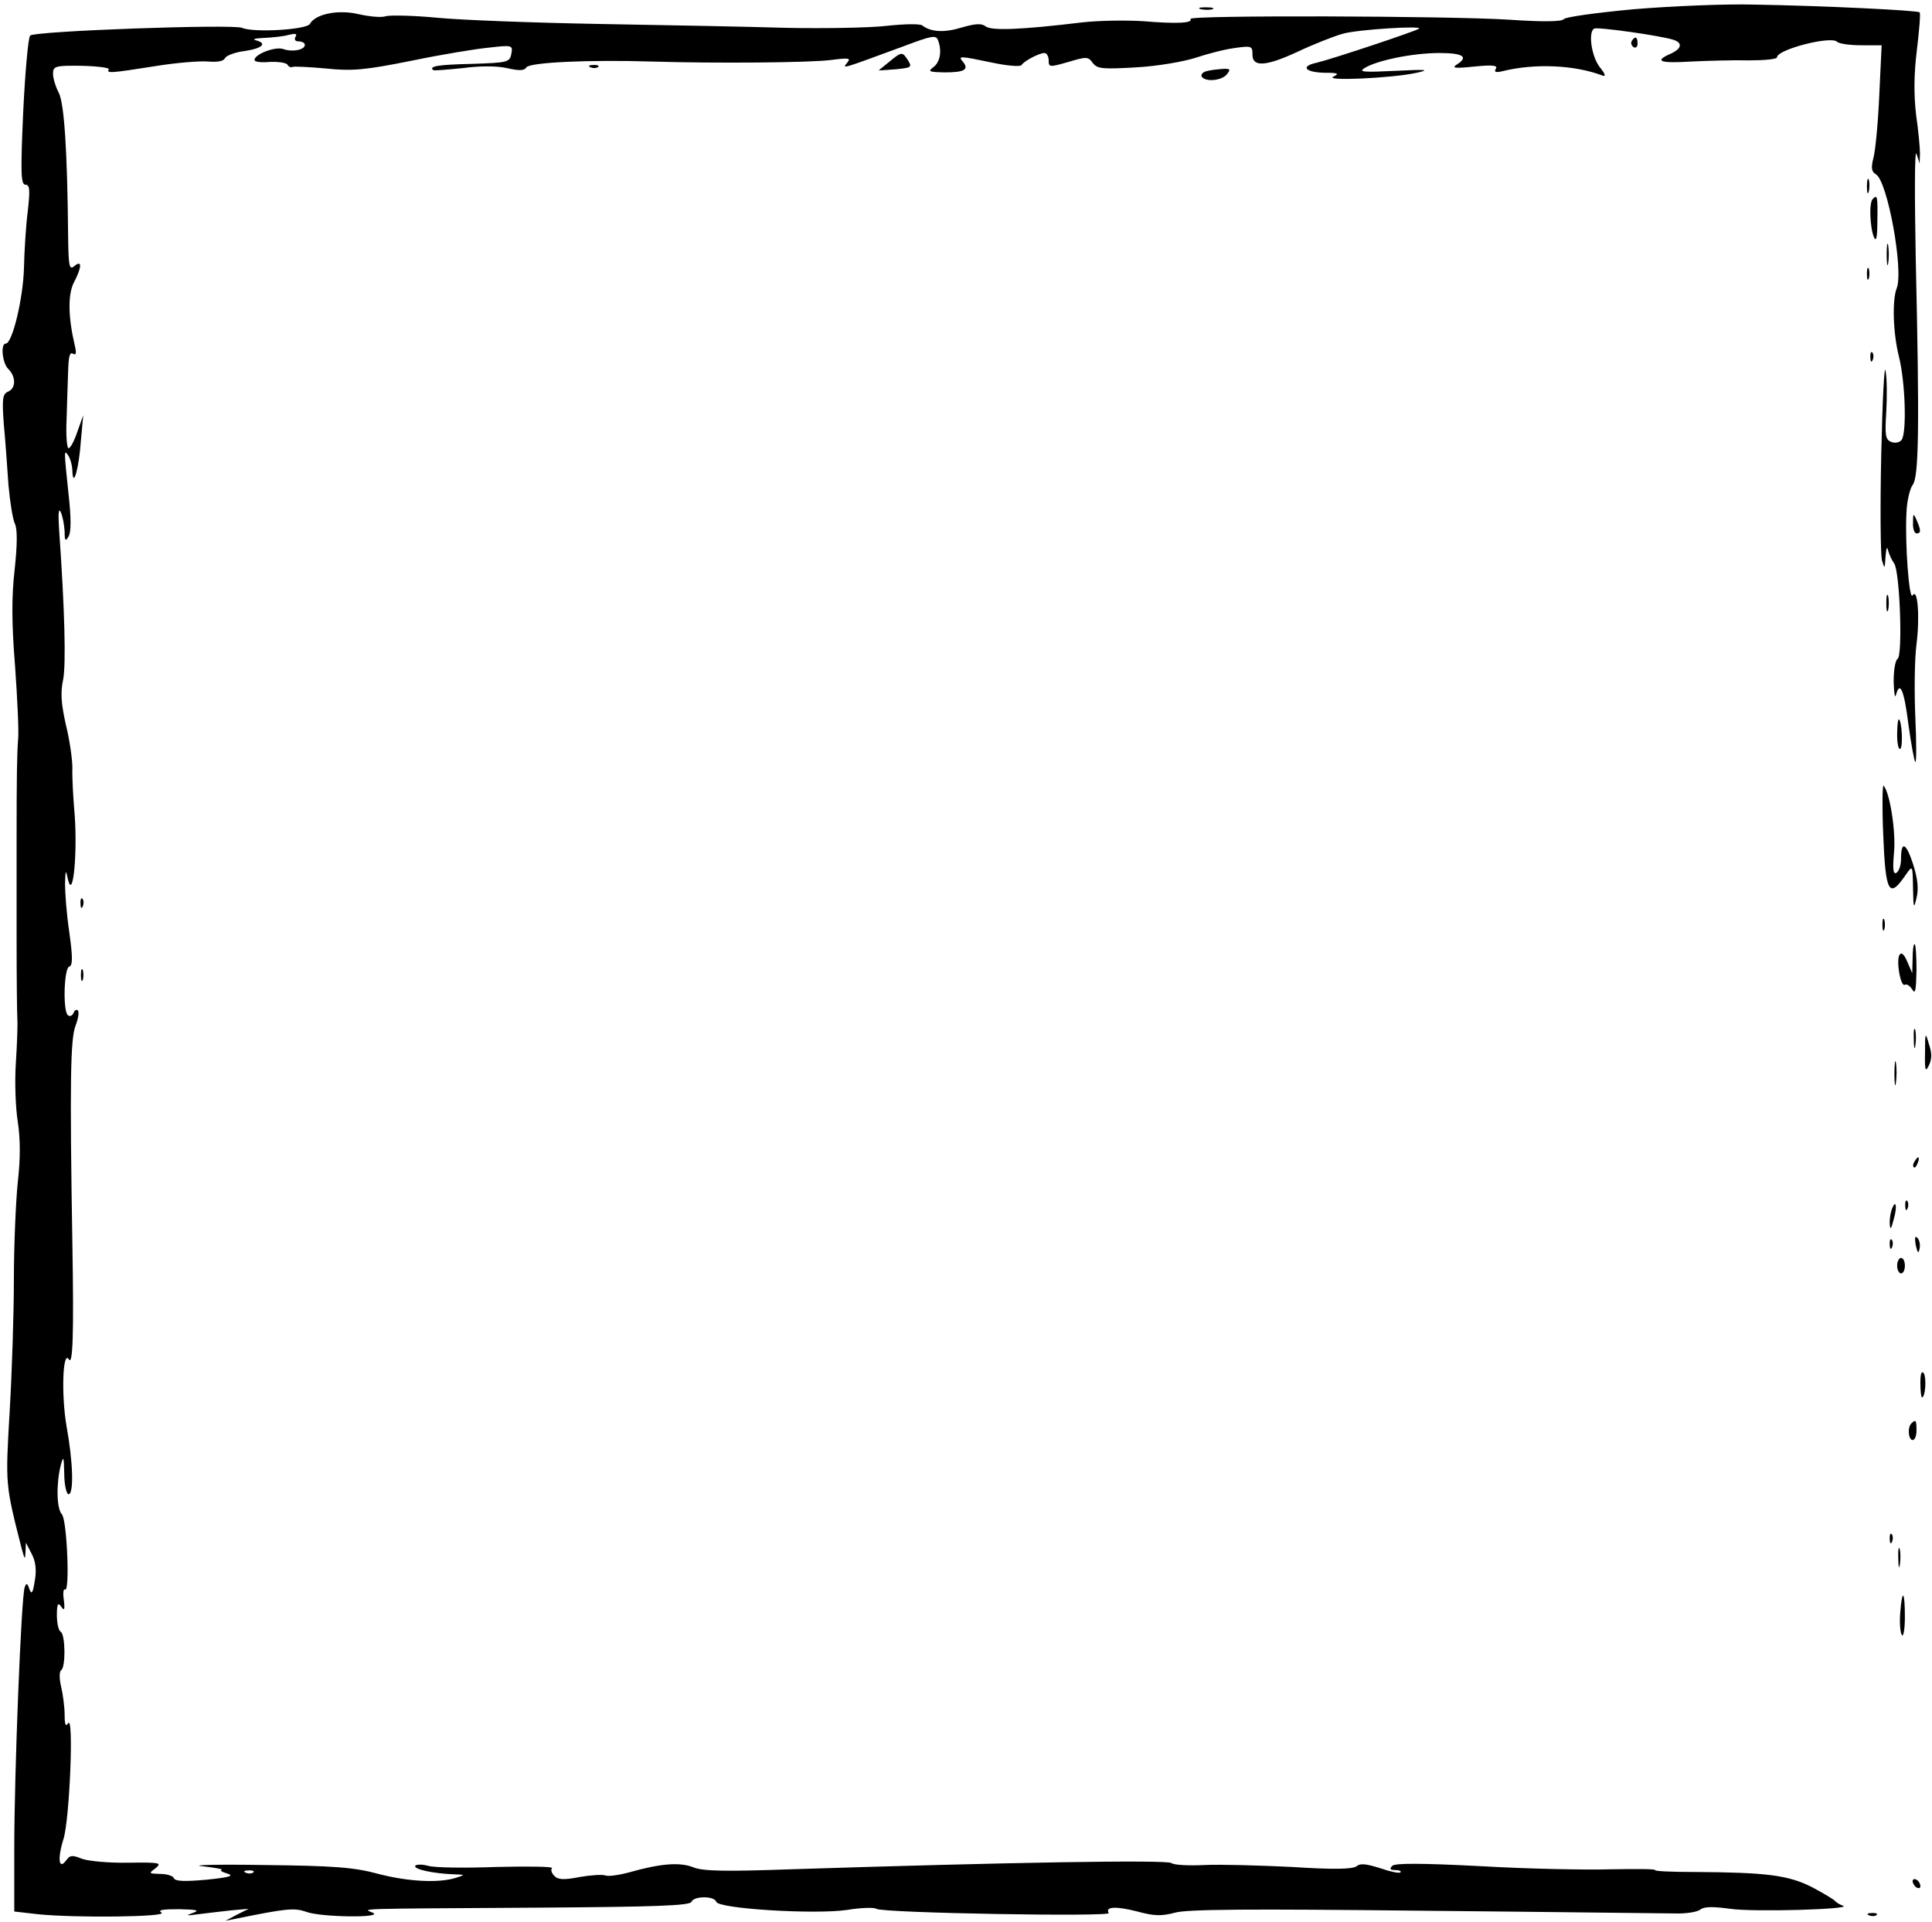 <svg width="379" height="377" viewBox="0 0 379 377" fill="none" xmlns="http://www.w3.org/2000/svg">
<path d="M320.48 1.812C313.184 2.496 306.952 3.332 306.724 3.788C306.344 4.244 302.696 4.32 296.084 3.864C284 3.104 233.08 2.952 233.536 3.712C234.068 4.548 230.8 4.7 224.416 4.168C221.072 3.94 215.6 4.016 212.256 4.396C200.324 5.84 194.396 6.068 193.332 5.156C192.496 4.548 191.356 4.624 188.696 5.384C185.276 6.448 182.616 6.296 180.944 5.004C180.488 4.624 177.296 4.7 173.876 5.08C170.456 5.46 161.564 5.612 154.192 5.46C146.82 5.232 130.328 4.928 117.56 4.7C104.792 4.472 90.504 3.94 85.792 3.484C81.08 3.028 76.52 2.952 75.684 3.18C74.848 3.484 72.492 3.256 70.44 2.8C66.412 1.812 61.852 2.724 60.788 4.7C60.104 5.84 49.692 6.448 47.488 5.46C45.588 4.7 6.828 6.068 5.916 6.98C5.536 7.36 4.928 14.124 4.548 22.028C4.016 33.96 4.092 36.24 5.004 36.24C5.84 36.24 5.916 37.228 5.46 41.332C5.08 44.22 4.776 49.236 4.7 52.58C4.548 58.508 2.42 67.4 1.128 67.4C0.064 67.4 0.444 71.276 1.66 72.416C3.18 73.936 3.104 76.216 1.584 76.824C0.52 77.28 0.368 78.192 0.748 83.208C1.052 86.4 1.432 91.796 1.66 95.14C1.964 98.484 2.496 101.904 2.952 102.816C3.408 103.88 3.408 106.768 2.876 111.708C2.268 117.028 2.268 122.12 2.952 130.632C3.408 137.016 3.712 143.476 3.56 144.92C3.332 147.656 3.256 152.596 3.256 164.3C3.256 168.024 3.256 177.144 3.256 184.44C3.256 191.736 3.332 198.728 3.408 200.02C3.484 201.236 3.332 205.112 3.104 208.608C2.876 212.028 3.028 217.196 3.484 220.008C4.016 223.58 4.016 227.304 3.484 231.94C3.104 235.74 2.724 244.252 2.724 250.94C2.724 257.628 2.344 269.332 1.888 277.008C1.052 291.448 1.052 291.144 4.244 303.76C4.852 305.964 4.928 306.04 5.004 304.52L5.08 302.62L6.22 304.824C6.98 306.268 7.208 307.94 6.828 310.068C6.448 312.5 6.22 312.88 5.764 311.74C5.384 310.524 5.156 310.448 4.852 311.36C4.168 313.032 2.8 348.068 2.8 362.432V374.972L7.436 375.504C14.96 376.264 32.972 376.036 31.68 375.2C30.844 374.668 31.908 374.516 35.1 374.516C38.748 374.592 39.28 374.744 37.76 375.276C36.316 375.808 36.544 375.808 38.9 375.504C40.572 375.276 43.46 374.972 45.36 374.744L48.78 374.44L46.5 375.58L44.22 376.796L46.5 376.34C56.228 374.364 57.748 374.212 60.104 375.048C62.992 376.112 75.456 376.264 73.1 375.2C71.2 374.364 68.768 374.44 105.704 374.212C128.276 374.06 135.344 373.832 135.648 373.072C136.028 371.932 140.132 371.856 140.512 373.072C140.968 374.44 159.892 375.58 166.124 374.668C168.86 374.212 171.52 374.136 171.9 374.44C173.04 375.276 218.032 376.036 217.5 375.276C216.74 373.984 218.944 373.908 223.124 374.972C226.468 375.884 227.912 375.884 230.496 375.2C232.852 374.516 245.24 374.44 279.136 374.82C304.216 375.048 326.408 375.352 328.612 375.352C330.74 375.428 333.02 375.048 333.552 374.592C334.312 373.984 336.06 373.984 339.404 374.44C344.116 375.124 363.8 374.516 361.52 373.832C360.912 373.604 360.228 373.224 360 372.92C359.772 372.616 357.72 371.4 355.44 370.184C350.804 367.828 346.396 367.296 332.488 367.22C328.08 367.22 324.508 367.068 324.66 366.84C324.812 366.612 320.936 366.612 316.072 366.688C311.132 366.84 299.732 366.612 290.536 366.08C278.756 365.472 273.664 365.472 273.132 366.004C272.524 366.612 272.676 366.84 273.74 366.84C274.5 366.84 274.956 367.068 274.728 367.296C274.424 367.524 272.676 367.144 270.7 366.46C268.04 365.624 266.824 365.472 266.14 366.08C265.38 366.688 261.656 366.764 253.448 366.232C247.064 365.928 239.312 365.7 236.272 365.852C233.156 366.004 230.268 365.852 229.812 365.472C228.976 364.788 197.74 365.32 155.18 366.688C142.26 367.144 137.928 367.068 136.028 366.308C133.368 365.244 129.568 365.548 123.412 367.296C121.436 367.828 119.308 368.132 118.776 367.904C118.168 367.676 115.888 367.828 113.684 368.208C110.644 368.816 109.428 368.74 108.744 367.98C108.212 367.448 107.984 366.764 108.288 366.46C108.592 366.156 103.728 366.08 97.42 366.232C91.188 366.46 85.108 366.384 83.968 366.004C82.828 365.7 81.688 365.7 81.46 366.004C81.08 366.688 85.032 367.524 89.06 367.676C91.264 367.752 91.34 367.752 89.44 368.36C86.096 369.424 80.092 369.12 74.24 367.6C69.528 366.308 65.576 366.004 51.82 365.852C42.624 365.7 37.152 365.852 39.66 366.08C42.168 366.384 43.916 366.688 43.46 366.764C43.08 366.916 43.536 367.22 44.6 367.524C46.044 367.98 44.98 368.284 40.42 368.74C36.164 369.12 34.34 369.044 34.112 368.436C33.96 367.98 32.744 367.6 31.452 367.6C29.172 367.524 29.096 367.524 30.54 366.46C31.832 365.396 31.3 365.32 25.22 365.396C21.42 365.472 17.392 365.092 16.1 364.636C14.2 363.876 13.744 363.876 12.984 364.94C11.54 366.916 11.236 364.636 12.452 360.76C13.668 356.884 14.504 336.212 13.364 338.036C12.908 338.796 12.68 338.34 12.68 336.44C12.68 334.996 12.376 332.488 11.996 330.892C11.616 329.296 11.616 327.928 11.996 327.624C12.908 327.092 12.832 320.708 11.92 320.1C11.464 319.872 11.16 318.352 11.16 316.832C11.16 314.628 11.388 314.248 11.996 315.16C12.604 316.072 12.756 315.768 12.528 313.868C12.3 312.5 12.452 311.588 12.756 311.816C13.744 312.424 13.136 298.136 12.148 297.072C11.084 295.932 11.008 291.068 11.92 287.42C12.452 285.444 12.528 285.748 12.604 289.092C12.604 291.296 13.06 293.12 13.44 293.12C14.504 293.12 14.352 286.888 13.06 279.82C11.996 273.664 12.3 264.696 13.516 266.672C14.276 267.888 14.504 261.96 14.2 244.1C13.668 212.104 13.82 203.82 14.808 201.236C15.34 199.868 15.568 198.5 15.264 198.196C14.96 197.968 14.58 198.196 14.428 198.728C14.2 199.184 13.744 199.488 13.364 199.184C12.3 198.576 12.528 189.912 13.592 189.608C14.276 189.38 14.276 187.784 13.592 182.844C13.06 179.348 12.756 175.092 12.756 173.42C12.832 170.532 12.908 170.456 13.364 172.66C14.352 176.536 15.188 167.34 14.656 159.968C14.352 156.472 14.124 152.292 14.2 150.62C14.2 148.948 13.668 145.148 12.908 142.108C11.996 138.004 11.844 135.876 12.376 133.368C12.984 130.404 12.68 119.232 11.616 104.26C11.388 100.916 11.464 99.472 11.92 100.46C12.3 101.296 12.604 102.968 12.68 104.26C12.68 106.084 12.832 106.312 13.44 105.248C13.972 104.488 13.972 101.524 13.44 96.888C12.528 88.148 12.528 88.072 13.44 89.44C13.82 90.048 14.2 91.416 14.2 92.48C14.352 95.9 15.492 91.872 15.872 86.4L16.328 81.46L15.188 84.652C14.58 86.476 13.82 87.92 13.44 87.92C13.136 87.92 12.908 85.412 13.06 82.372C13.136 79.408 13.288 75.076 13.364 72.872C13.44 70.06 13.668 68.996 14.276 69.376C14.96 69.756 15.036 69.3 14.656 67.704C13.364 62.232 13.288 57.748 14.504 55.392C16.1 52.352 16.1 50.908 14.58 52.2C13.592 53.036 13.44 52.276 13.364 46.424C13.212 29.552 12.604 20.356 11.54 18.228C10.932 17.088 10.4 15.34 10.4 14.504C10.4 12.984 10.78 12.832 16.024 12.908C19.14 12.984 21.496 13.288 21.344 13.592C20.812 14.428 21.724 14.352 30.388 12.984C34.568 12.3 39.28 11.92 40.876 12.072C42.7 12.224 43.916 11.996 44.144 11.388C44.372 10.932 46.044 10.248 47.944 10.02C51.516 9.488 52.504 8.5 50.148 7.892C49.388 7.664 50.148 7.512 51.82 7.436C53.492 7.36 55.696 7.132 56.684 6.828C57.976 6.524 58.356 6.6 57.976 7.208C57.672 7.74 57.9 8.12 58.584 8.12C59.268 8.12 59.8 8.424 59.8 8.804C59.8 9.792 57.368 10.248 55.62 9.64C54.1 9.032 49.92 10.628 49.92 11.768C49.92 12.148 51.288 12.3 52.884 12.148C54.556 12.072 56.152 12.3 56.38 12.68C56.684 13.136 57.064 13.288 57.368 13.136C57.672 12.984 60.636 13.136 63.98 13.44C69.148 13.972 71.58 13.744 80.7 11.92C86.552 10.704 93.468 9.564 95.976 9.336C100.536 8.804 100.612 8.88 100.308 10.552C100.004 12.224 99.548 12.3 92.632 12.528C85.944 12.68 84.12 12.984 84.956 13.744C85.108 13.896 87.692 13.668 90.732 13.364C94.076 12.908 97.496 12.908 99.472 13.364C101.828 13.896 102.816 13.896 103.272 13.212C103.88 12.224 115.736 11.692 127.82 12.072C140.436 12.452 158.98 12.3 163.008 11.768C166.58 11.312 166.96 11.388 166.2 12.3C165.136 13.592 164.984 13.592 177.372 9.032C182.616 7.056 183.604 6.828 183.984 7.816C184.82 9.944 184.44 12.148 183.148 13.136C181.932 14.048 182.236 14.124 185.276 14.2C189.152 14.2 190.14 13.668 188.924 12.148C187.86 10.932 188.164 10.932 194.7 12.3C197.588 12.908 200.172 13.136 200.4 12.756C200.932 11.92 203.896 10.4 204.884 10.4C205.34 10.4 205.72 11.084 205.72 11.844C205.72 13.212 205.872 13.212 209.596 12.148C213.168 11.084 213.472 11.084 214.384 12.376C215.296 13.516 216.284 13.592 222.896 13.212C227.076 12.984 232.32 12.072 234.6 11.312C236.88 10.552 240.376 9.64 242.276 9.412C245.468 8.956 245.696 9.032 245.696 10.628C245.62 13.212 248.28 13.06 254.512 10.172C257.552 8.728 261.58 7.132 263.48 6.6C266.52 5.764 279.06 5.004 278.376 5.612C277.92 6.068 260.972 11.692 258.312 12.3C255.044 12.984 255.956 14.2 259.908 14.276C262.492 14.276 262.796 14.428 261.58 15.036C259.604 15.948 273.132 15.34 277.92 14.276C280.656 13.668 279.82 13.592 273.74 13.896C267.508 14.2 266.444 14.124 267.66 13.364C270.092 11.844 277.16 10.4 282.328 10.4C287.04 10.4 288.18 11.16 285.748 12.68C284.684 13.364 285.52 13.44 289.168 13.06C292.892 12.68 293.88 12.832 293.424 13.516C293.044 14.124 293.424 14.276 294.716 13.972C301.1 12.376 308.928 12.756 314.324 14.808C315.084 15.112 314.932 14.504 313.792 13.136C312.196 11.008 311.512 6.296 312.728 5.612C313.26 5.232 325.724 6.98 328.308 7.816C330.132 8.424 329.904 9.564 327.7 10.552C324.432 11.996 325.572 12.452 331.728 12.072C334.92 11.92 340.088 11.768 343.128 11.844C346.092 11.844 348.6 11.616 348.6 11.236C348.6 9.716 359.164 6.98 360.38 8.196C360.76 8.576 362.888 8.88 365.092 8.88H369.12L368.664 18.532C368.436 23.928 367.904 29.476 367.524 30.92C366.992 32.972 367.144 33.656 367.98 34.188C370.26 35.404 373.452 52.96 372.084 56.532C371.172 58.812 371.324 65.272 372.54 70.06C373.756 75 374.06 84.652 373.072 86.248C372.692 86.78 371.856 87.008 371.02 86.704C369.88 86.248 369.728 85.488 370.032 80.776C370.184 77.812 370.184 74.164 369.88 72.72C369.652 71.276 369.272 78.572 369.044 89.06C368.816 99.472 368.892 108.896 369.196 109.96C369.728 111.708 369.728 111.632 369.88 109.2C370.032 107.452 370.184 107.072 370.412 108.06C370.64 108.896 371.172 109.96 371.552 110.492C372.692 111.86 373.3 128.656 372.236 129.264C371.78 129.568 371.476 131.544 371.476 133.748C371.552 135.952 371.704 137.092 371.932 136.332C372.692 133.444 373.528 135.344 374.364 142.032C374.896 145.908 375.504 149.252 375.732 149.48C375.96 149.708 375.96 145.756 375.732 140.74C375.504 135.724 375.58 129.264 375.96 126.376C376.644 120.98 376.188 115.204 375.2 116.8C374.516 117.94 373.68 106.616 373.984 100.688C374.06 98.332 374.668 95.824 375.2 95.14C376.416 93.62 376.568 84.044 375.808 50.68C375.58 38.368 375.58 29.096 375.96 30.16L376.568 32.06L376.644 30.16C376.644 29.096 376.34 25.676 375.884 22.56C375.428 18.532 375.428 14.732 376.036 9.792C376.492 5.916 376.796 2.572 376.568 2.42C376.188 2.04 357.872 1.128 344.04 0.9C338.416 0.748 327.776 1.204 320.48 1.812ZM49.692 367.296C49.464 367.524 48.78 367.6 48.248 367.372C47.64 367.144 47.868 366.916 48.704 366.916C49.54 366.84 49.996 367.068 49.692 367.296Z" fill="black"/>
<path d="M235.588 1.812C236.272 1.964 237.336 1.964 237.868 1.812C238.324 1.584 237.792 1.432 236.5 1.432C235.284 1.432 234.828 1.584 235.588 1.812Z" fill="black"/>
<path d="M320.1 8.044C319.872 8.424 320.024 8.956 320.48 9.26C320.86 9.488 321.24 9.184 321.24 8.576C321.24 7.208 320.784 6.98 320.1 8.044Z" fill="black"/>
<path d="M174.408 12.148L172.356 13.82L175.7 13.592C178.74 13.288 178.968 13.212 178.132 11.844C176.992 10.096 176.916 10.096 174.408 12.148Z" fill="black"/>
<path d="M115.888 13.212C116.42 13.44 117.104 13.364 117.332 13.136C117.636 12.908 117.18 12.68 116.344 12.756C115.508 12.756 115.28 12.984 115.888 13.212Z" fill="black"/>
<path d="M236.652 13.972C235.968 14.124 235.512 14.656 235.74 15.036C236.424 16.1 239.616 15.872 240.68 14.58C241.44 13.592 241.364 13.44 239.844 13.516C238.856 13.592 237.412 13.744 236.652 13.972Z" fill="black"/>
<path d="M366.232 36.62C366.232 37.836 366.384 38.292 366.612 37.532C366.764 36.848 366.764 35.784 366.612 35.252C366.384 34.796 366.232 35.328 366.232 36.62Z" fill="black"/>
<path d="M367.372 39.052C366.612 39.736 366.84 44.676 367.6 46.5C368.056 47.564 368.284 46.652 368.284 43.232C368.36 38.52 368.284 38.064 367.372 39.052Z" fill="black"/>
<path d="M370.108 49.92C370.108 51.82 370.26 52.58 370.412 51.592C370.564 50.68 370.564 49.16 370.412 48.172C370.26 47.26 370.108 48.02 370.108 49.92Z" fill="black"/>
<path d="M366.232 53.72C366.232 54.784 366.384 55.164 366.612 54.632C366.764 54.176 366.764 53.264 366.612 52.732C366.384 52.276 366.232 52.656 366.232 53.72Z" fill="black"/>
<path d="M366.916 70.136C366.916 70.972 367.144 71.2 367.372 70.592C367.6 70.06 367.524 69.376 367.296 69.148C367.068 68.844 366.84 69.3 366.916 70.136Z" fill="black"/>
<path d="M375.276 102.512C375.2 103.728 375.58 104.64 375.96 104.64C376.872 104.64 376.872 104.032 375.96 101.98C375.352 100.612 375.276 100.688 375.276 102.512Z" fill="black"/>
<path d="M370.032 118.32C370.032 119.764 370.184 120.372 370.412 119.612C370.564 118.928 370.564 117.712 370.412 116.952C370.184 116.268 370.032 116.876 370.032 118.32Z" fill="black"/>
<path d="M372.16 144.236C372.16 145.908 372.464 147.124 372.768 146.896C373.376 146.516 373.072 141.12 372.464 141.12C372.312 141.12 372.16 142.488 372.16 144.236Z" fill="black"/>
<path d="M369.424 163.54C369.88 175.244 370.564 176.46 373.908 171.52C375.2 169.696 375.2 169.696 375.276 174.18C375.352 178.208 375.428 178.436 375.96 176.156C376.416 174.332 376.188 172.356 375.276 169.468C373.908 165.288 372.92 164.832 372.92 168.556C372.92 169.696 372.54 170.912 372.008 171.216C371.4 171.596 371.248 170.532 371.552 167.188C371.932 163.084 370.716 155.408 369.5 154.116C369.272 153.888 369.196 158.144 369.424 163.54Z" fill="black"/>
<path d="M15.796 177.296C15.796 178.132 16.024 178.36 16.252 177.752C16.48 177.22 16.404 176.536 16.176 176.308C15.948 176.004 15.72 176.46 15.796 177.296Z" fill="black"/>
<path d="M369.272 181.4C369.272 182.464 369.424 182.844 369.652 182.312C369.804 181.856 369.804 180.944 369.652 180.412C369.424 179.956 369.272 180.336 369.272 181.4Z" fill="black"/>
<path d="M375.2 188.012L375.124 190.9L374.136 188.62C373.528 187.176 372.996 186.72 372.616 187.328C371.932 188.468 372.844 193.712 373.68 193.18C374.06 192.952 374.668 193.408 375.124 194.092C375.732 195.156 375.884 194.244 375.96 190.292C375.96 187.48 375.808 185.2 375.58 185.2C375.352 185.2 375.2 186.492 375.2 188.012Z" fill="black"/>
<path d="M15.872 191.28C15.872 192.344 16.024 192.724 16.252 192.192C16.404 191.736 16.404 190.824 16.252 190.292C16.024 189.836 15.872 190.216 15.872 191.28Z" fill="black"/>
<path d="M375.428 203.82C375.428 205.492 375.58 206.1 375.732 205.112C375.884 204.2 375.884 202.832 375.732 202.072C375.504 201.388 375.352 202.148 375.428 203.82Z" fill="black"/>
<path d="M377.632 206.48C377.556 209.976 377.708 210.432 378.392 208.988C379 207.772 379 206.556 378.392 204.808C377.708 202.376 377.632 202.452 377.632 206.48Z" fill="black"/>
<path d="M371.628 210.66C371.628 212.712 371.78 213.548 371.932 212.332C372.084 211.192 372.084 209.52 371.932 208.532C371.78 207.62 371.628 208.532 371.628 210.66Z" fill="black"/>
<path d="M375.58 227.836C375.276 228.292 375.2 228.748 375.428 228.976C375.58 229.204 375.96 228.824 376.188 228.14C376.72 226.848 376.264 226.62 375.58 227.836Z" fill="black"/>
<path d="M373.756 236.576C373.756 237.412 373.984 237.64 374.212 237.032C374.44 236.5 374.364 235.816 374.136 235.588C373.908 235.284 373.68 235.74 373.756 236.576Z" fill="black"/>
<path d="M371.096 237.26C370.868 237.944 370.64 239.236 370.716 240.148C370.792 241.364 371.02 241.06 371.476 239.236C372.236 236.652 371.932 235.056 371.096 237.26Z" fill="black"/>
<path d="M375.808 244.252C376.188 245.848 376.34 246 376.568 244.936C376.72 244.176 376.568 243.264 376.112 242.808C375.656 242.352 375.58 242.808 375.808 244.252Z" fill="black"/>
<path d="M370.716 244.176C370.716 245.012 370.944 245.24 371.172 244.632C371.4 244.1 371.324 243.416 371.096 243.188C370.868 242.884 370.64 243.34 370.716 244.176Z" fill="black"/>
<path d="M372.16 248.28C372.16 249.116 372.54 249.8 372.92 249.8C373.376 249.8 373.68 249.116 373.68 248.28C373.68 247.444 373.376 246.76 372.92 246.76C372.54 246.76 372.16 247.444 372.16 248.28Z" fill="black"/>
<path d="M376.72 271.232C376.72 272.828 376.872 274.12 377.024 274.12C377.708 274.12 377.936 270.32 377.404 269.408C376.948 268.8 376.72 269.484 376.72 271.232Z" fill="black"/>
<path d="M374.972 279.212C374.136 279.972 374.364 282.48 375.2 282.48C375.656 282.48 375.96 281.644 375.96 280.58C375.96 278.604 375.808 278.376 374.972 279.212Z" fill="black"/>
<path d="M370.716 301.936C370.716 302.772 370.944 303 371.172 302.392C371.4 301.86 371.324 301.176 371.096 300.948C370.868 300.644 370.64 301.1 370.716 301.936Z" fill="black"/>
<path d="M372.388 305.66C372.388 307.332 372.54 307.94 372.692 306.952C372.844 306.04 372.844 304.672 372.692 303.912C372.464 303.228 372.312 303.988 372.388 305.66Z" fill="black"/>
<path d="M372.768 316.376C372.616 318.276 372.768 320.252 373.072 320.708C373.376 321.24 373.68 319.644 373.68 317.212C373.68 312.044 373.148 311.512 372.768 316.376Z" fill="black"/>
<path d="M375.2 369.044C375.2 369.424 375.58 370.032 375.96 370.26C376.416 370.488 376.72 370.412 376.72 369.956C376.72 369.576 376.416 368.968 375.96 368.74C375.58 368.512 375.2 368.588 375.2 369.044Z" fill="black"/>
<path d="M366.688 375.732C367.22 375.96 367.904 375.884 368.132 375.656C368.436 375.428 367.98 375.2 367.144 375.276C366.308 375.276 366.08 375.504 366.688 375.732Z" fill="black"/>
</svg>
